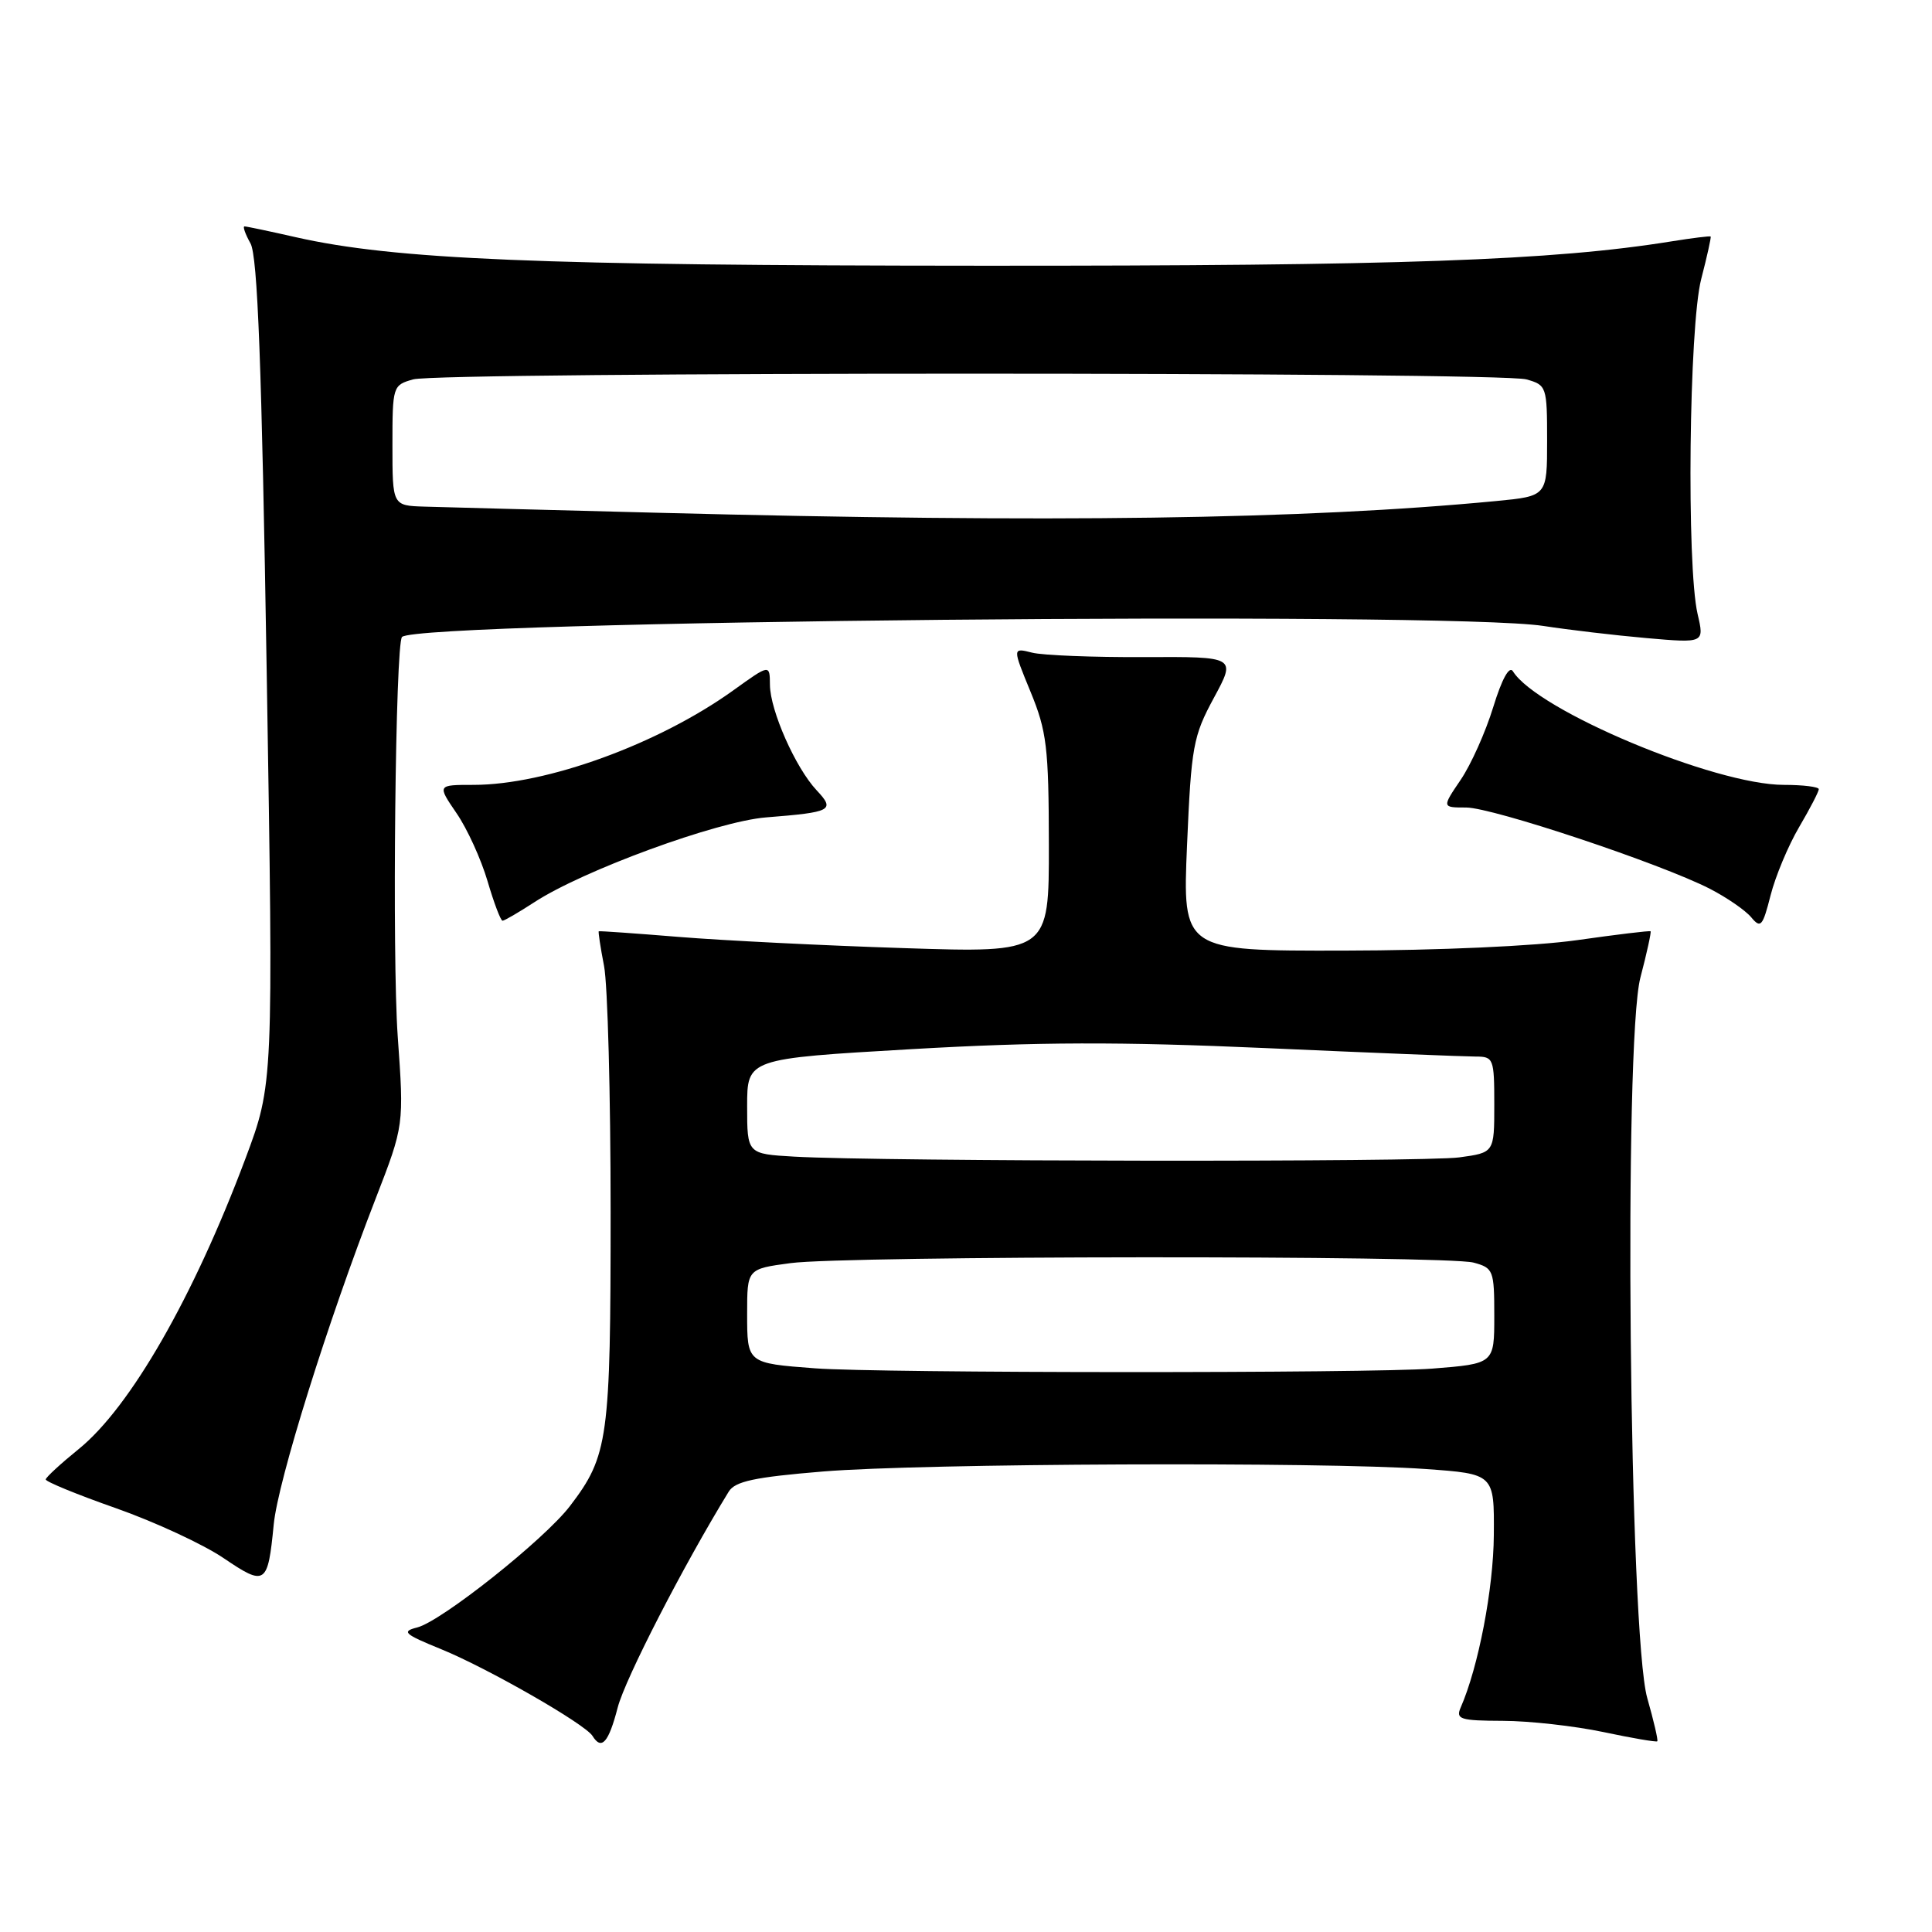 <?xml version="1.0" encoding="UTF-8" standalone="no"?>
<!DOCTYPE svg PUBLIC "-//W3C//DTD SVG 1.1//EN" "http://www.w3.org/Graphics/SVG/1.1/DTD/svg11.dtd" >
<svg xmlns="http://www.w3.org/2000/svg" xmlns:xlink="http://www.w3.org/1999/xlink" version="1.1" viewBox="0 0 256 256">
 <g >
 <path fill="currentColor"
d=" M 81.85 226.25 C 82.84 222.44 90.55 207.45 96.56 197.65 C 97.40 196.28 99.97 195.73 109.06 194.98 C 122.14 193.90 175.16 193.68 188.85 194.65 C 198.00 195.30 198.00 195.30 197.94 203.40 C 197.89 210.51 195.90 220.88 193.55 226.25 C 192.87 227.81 193.47 228.00 199.14 228.02 C 202.64 228.03 208.62 228.70 212.43 229.50 C 216.24 230.31 219.47 230.86 219.60 230.73 C 219.73 230.60 219.13 228.02 218.27 225.00 C 215.88 216.60 215.13 138.09 217.36 129.54 C 218.22 126.27 218.82 123.50 218.71 123.40 C 218.59 123.30 214.22 123.83 209.00 124.57 C 203.47 125.36 190.56 125.94 178.10 125.96 C 156.69 126.00 156.69 126.00 157.29 111.96 C 157.85 98.89 158.10 97.54 160.85 92.46 C 163.80 87.01 163.80 87.01 151.59 87.07 C 144.87 87.10 138.19 86.84 136.76 86.48 C 134.15 85.82 134.15 85.82 136.55 91.66 C 138.70 96.88 138.96 99.02 138.98 111.88 C 139.00 126.26 139.00 126.26 119.75 125.63 C 109.16 125.29 95.78 124.62 90.00 124.15 C 84.22 123.68 79.43 123.34 79.34 123.40 C 79.25 123.45 79.56 125.53 80.04 128.00 C 80.52 130.47 80.91 145.10 80.91 160.50 C 80.91 190.68 80.61 192.89 75.53 199.55 C 72.14 203.99 58.49 214.84 55.27 215.65 C 53.16 216.18 53.56 216.53 58.44 218.52 C 64.54 221.00 77.54 228.44 78.51 230.02 C 79.71 231.96 80.64 230.92 81.85 226.25 Z  M 36.27 202.00 C 36.83 196.23 43.40 175.24 49.78 158.81 C 53.54 149.11 53.54 149.11 52.70 137.31 C 51.95 126.72 52.39 85.27 53.27 84.40 C 55.39 82.27 191.69 80.96 204.50 82.94 C 207.80 83.45 213.95 84.18 218.17 84.55 C 225.84 85.22 225.84 85.22 224.94 81.36 C 223.46 74.96 223.80 43.21 225.42 36.97 C 226.20 33.96 226.76 31.43 226.67 31.34 C 226.58 31.25 224.25 31.54 221.50 31.98 C 205.76 34.52 185.48 35.24 130.16 35.21 C 71.38 35.19 52.30 34.39 39.19 31.43 C 35.72 30.64 32.66 30.00 32.40 30.00 C 32.14 30.00 32.50 31.01 33.19 32.25 C 34.14 33.93 34.68 48.35 35.34 89.06 C 36.23 143.62 36.23 143.62 32.51 153.55 C 25.64 171.87 17.27 186.46 10.44 192.00 C 8.06 193.93 6.09 195.74 6.06 196.03 C 6.03 196.32 10.22 198.04 15.38 199.85 C 20.54 201.67 26.95 204.64 29.63 206.46 C 35.18 210.22 35.49 210.01 36.27 202.00 Z  M 238.39 109.60 C 239.83 107.15 241.00 104.89 241.00 104.57 C 241.00 104.26 238.92 104.00 236.37 104.00 C 227.21 104.00 203.68 94.14 200.47 88.95 C 199.99 88.18 199.01 89.96 197.86 93.70 C 196.85 96.99 194.91 101.33 193.54 103.34 C 191.06 107.00 191.06 107.00 194.28 107.00 C 197.79 107.01 220.03 114.42 226.57 117.77 C 228.80 118.92 231.26 120.61 232.04 121.54 C 233.30 123.06 233.56 122.77 234.61 118.64 C 235.25 116.12 236.95 112.05 238.39 109.60 Z  M 70.77 119.57 C 77.25 115.33 95.02 108.83 101.50 108.31 C 110.22 107.62 110.70 107.37 108.21 104.72 C 105.41 101.74 102.05 94.15 102.02 90.75 C 102.00 88.00 102.00 88.00 97.16 91.48 C 87.26 98.59 72.40 104.00 62.75 104.00 C 57.93 104.00 57.93 104.00 60.49 107.75 C 61.91 109.81 63.75 113.86 64.60 116.75 C 65.45 119.64 66.34 122.00 66.59 122.00 C 66.84 122.00 68.72 120.90 70.77 119.57 Z  M 108.00 181.31 C 98.98 180.63 99.00 180.65 99.00 174.05 C 99.00 168.14 99.00 168.14 104.75 167.37 C 112.08 166.38 191.59 166.33 195.25 167.30 C 197.88 168.01 198.00 168.31 198.00 174.37 C 198.00 180.70 198.00 180.70 189.75 181.35 C 181.54 181.98 116.58 181.96 108.00 181.31 Z  M 105.25 153.26 C 99.00 152.90 99.00 152.90 99.00 146.59 C 99.00 140.28 99.00 140.28 120.75 139.02 C 137.58 138.05 148.22 138.02 167.78 138.88 C 181.69 139.50 194.17 140.00 195.53 140.00 C 197.90 140.00 198.00 140.26 198.00 146.36 C 198.00 152.73 198.00 152.73 193.36 153.36 C 188.69 154.00 116.87 153.92 105.25 153.26 Z  M 87.00 67.94 C 72.42 67.57 58.59 67.20 56.25 67.13 C 52.00 67.00 52.00 67.00 52.00 59.02 C 52.00 51.17 52.04 51.03 54.75 50.27 C 58.34 49.26 198.66 49.26 202.25 50.27 C 204.93 51.02 205.00 51.22 205.00 58.39 C 205.00 65.74 205.00 65.74 198.25 66.39 C 172.77 68.83 139.48 69.30 87.00 67.94 Z "/>
</g>
</svg>